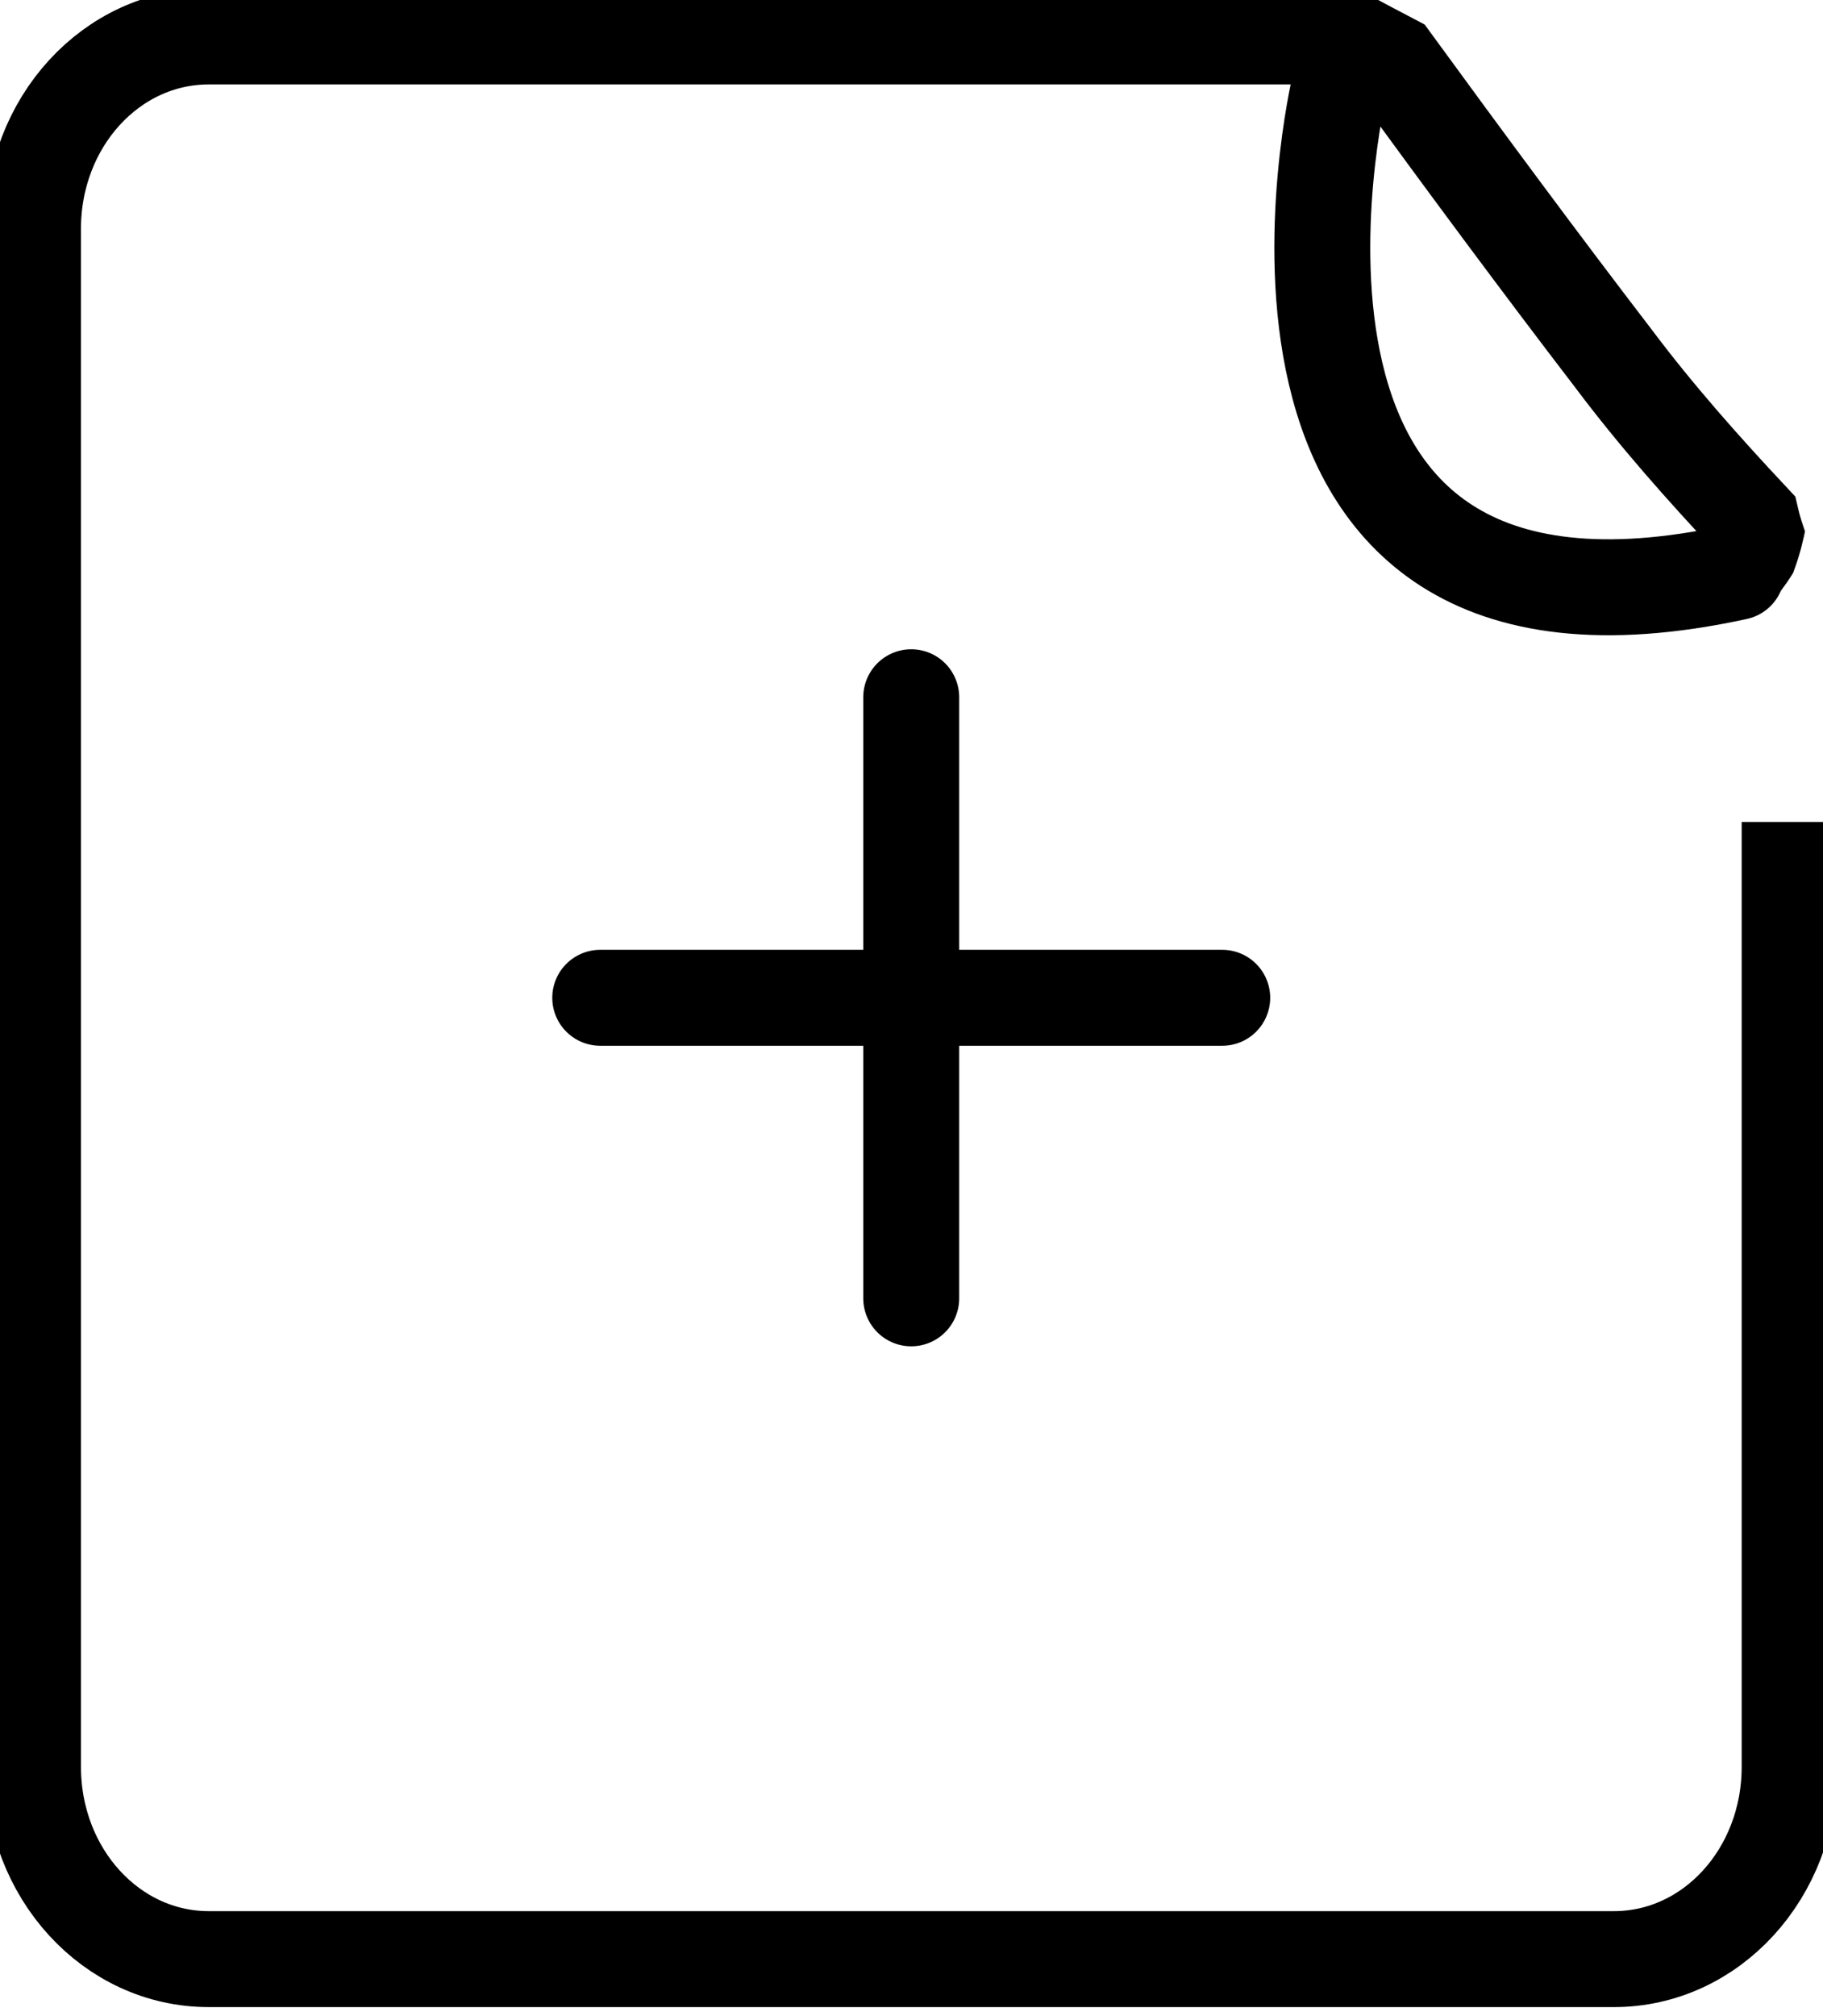 <?xml version="1.0" encoding="UTF-8" standalone="no"?>
<!-- Created with Inkscape (http://www.inkscape.org/) -->

<svg
   width="10.053mm"
   height="11.113mm"
   viewBox="0 0 10.053 11.113"
   version="1.1"
   id="svg1"
   xmlns:xlink="http://www.w3.org/1999/xlink"
   xmlns="http://www.w3.org/2000/svg"
   xmlns:svg="http://www.w3.org/2000/svg">
  <defs
     id="defs1">
    <linearGradient
       id="linearGradient1465">
      <stop
         style="stop-color:#000000;stop-opacity:0;"
         offset="0"
         id="stop1465" />
      <stop
         style="stop-color:#000000;stop-opacity:0;"
         offset="1"
         id="stop1466" />
    </linearGradient>
    <linearGradient
       id="swatch75">
      <stop
         style="stop-color:#000000;stop-opacity:0.083;"
         offset="0"
         id="stop75" />
    </linearGradient>
    <linearGradient
       xlink:href="#linearGradient1465"
       id="linearGradient1466"
       x1="72.601"
       y1="144.418"
       x2="72.601"
       y2="106.955"
       gradientUnits="userSpaceOnUse"
       gradientTransform="matrix(0.915,0,0,1.002,42.226,24.586)" />
    <clipPath
       clipPathUnits="userSpaceOnUse"
       id="clipPath1819">
      <path
         id="path1820"
         style="fill:#ff0000;fill-opacity:1;fill-rule:nonzero;stroke:none;stroke-width:0.265"
         d="m 99.435,142.935 v 11.13 h 10.216 v -6.534 h -1.109 c -0.897,0 -0.897,-0.906 0,-0.906 h 0.193 c -0.099,-0.011 -0.087,-0.121 0.034,-0.136 0.078,-0.01 0.154,-0.03 0.229,-0.051 0.094,-0.025 0.185,-0.061 0.274,-0.099 0.048,-0.058 0.095,-0.117 0.134,-0.181 0.003,-0.008 0.006,-0.017 0.009,-0.025 0.028,-0.076 0.047,-0.154 0.063,-0.234 -9.3e-4,-0.021 -0.002,-0.041 -0.003,-0.061 -0.006,-0.125 -0.014,-0.25 -0.013,-0.376 4.2e-4,-0.048 0.025,-0.071 0.049,-0.071 0.024,0 0.048,0.024 0.048,0.071 -5.1e-4,0.06 0.002,0.121 0.004,0.181 0.013,10e-4 0.028,0.004 0.047,0.011 0.009,0.003 0.013,0.079 0.014,0.083 0.002,0.062 -0.003,0.125 -0.015,0.186 0.011,0.009 0.021,0.018 0.027,0.03 0.007,0.012 -0.005,0.026 -0.008,0.039 -0.012,0.045 -0.029,0.089 -0.047,0.132 0,0.017 0.001,0.033 5.3e-4,0.05 0.013,-0.008 0.025,-0.016 0.038,-0.024 0.01,-0.007 0.02,-0.014 0.03,-0.022 v -3.194 z m 9.651,3.617 c -0.018,0.006 -0.035,0.012 -0.053,0.017 -0.087,0.023 -0.175,0.047 -0.265,0.055 h 0.214 c 0.013,-0.018 0.035,-0.034 0.067,-0.046 0.012,-0.004 0.023,-0.01 0.035,-0.015 -1.9e-4,-0.004 5.8e-4,-0.008 0.002,-0.012 z" />
    </clipPath>
  </defs>
  <g
     id="layer1"
     transform="translate(-44.501,-87.999)">
    <g
       id="g1487"
       transform="translate(-55.017,-55)">
      <path
         id="rect1220"
         style="fill:url(#linearGradient1466);fill-opacity:1;stroke:#000000;stroke-width:0.529;stroke-linecap:round;stroke-dasharray:none;stroke-opacity:1"
         d="m 100.669,143.2 c -0.537,0 -0.969,0.473 -0.969,1.06 v 8.48 c 0,0.587 0.432,1.06 0.969,1.06 h 7.749 c 0.537,0 0.969,-0.473 0.969,-1.06 v -6.241 c -0.06,-0.176 -0.122,-0.352 -0.18,-0.528 -0.012,-0.036 -0.022,-0.071 -0.03,-0.105 -0.265,-0.283 -0.524,-0.574 -0.759,-0.887 -0.414,-0.54 -0.819,-1.088 -1.221,-1.639 -0.088,-0.046 -0.176,-0.093 -0.264,-0.14 z"
         clip-path="url(#clipPath1819)" />
      <path
         style="fill:#000000;fill-opacity:0;stroke:#000000;stroke-width:0.529;stroke-linecap:round;stroke-dasharray:none;stroke-opacity:1"
         d="m 106.903,143.478 c 0,0 -0.783,3.323 2.192,2.675"
         id="path1485" />
      <path
         style="fill:#000000;fill-opacity:0;stroke:#000000;stroke-width:0.529;stroke-linecap:round;stroke-dasharray:none;stroke-opacity:1"
         d="m 102.828,148.5 h 3.43"
         id="path1486" />
      <path
         style="fill:#000000;fill-opacity:0;stroke:#000000;stroke-width:0.529;stroke-linecap:round;stroke-dasharray:none;stroke-opacity:1"
         d="m 104.543,146.843 v 3.314"
         id="path1487" />
    </g>
  </g>
</svg>
